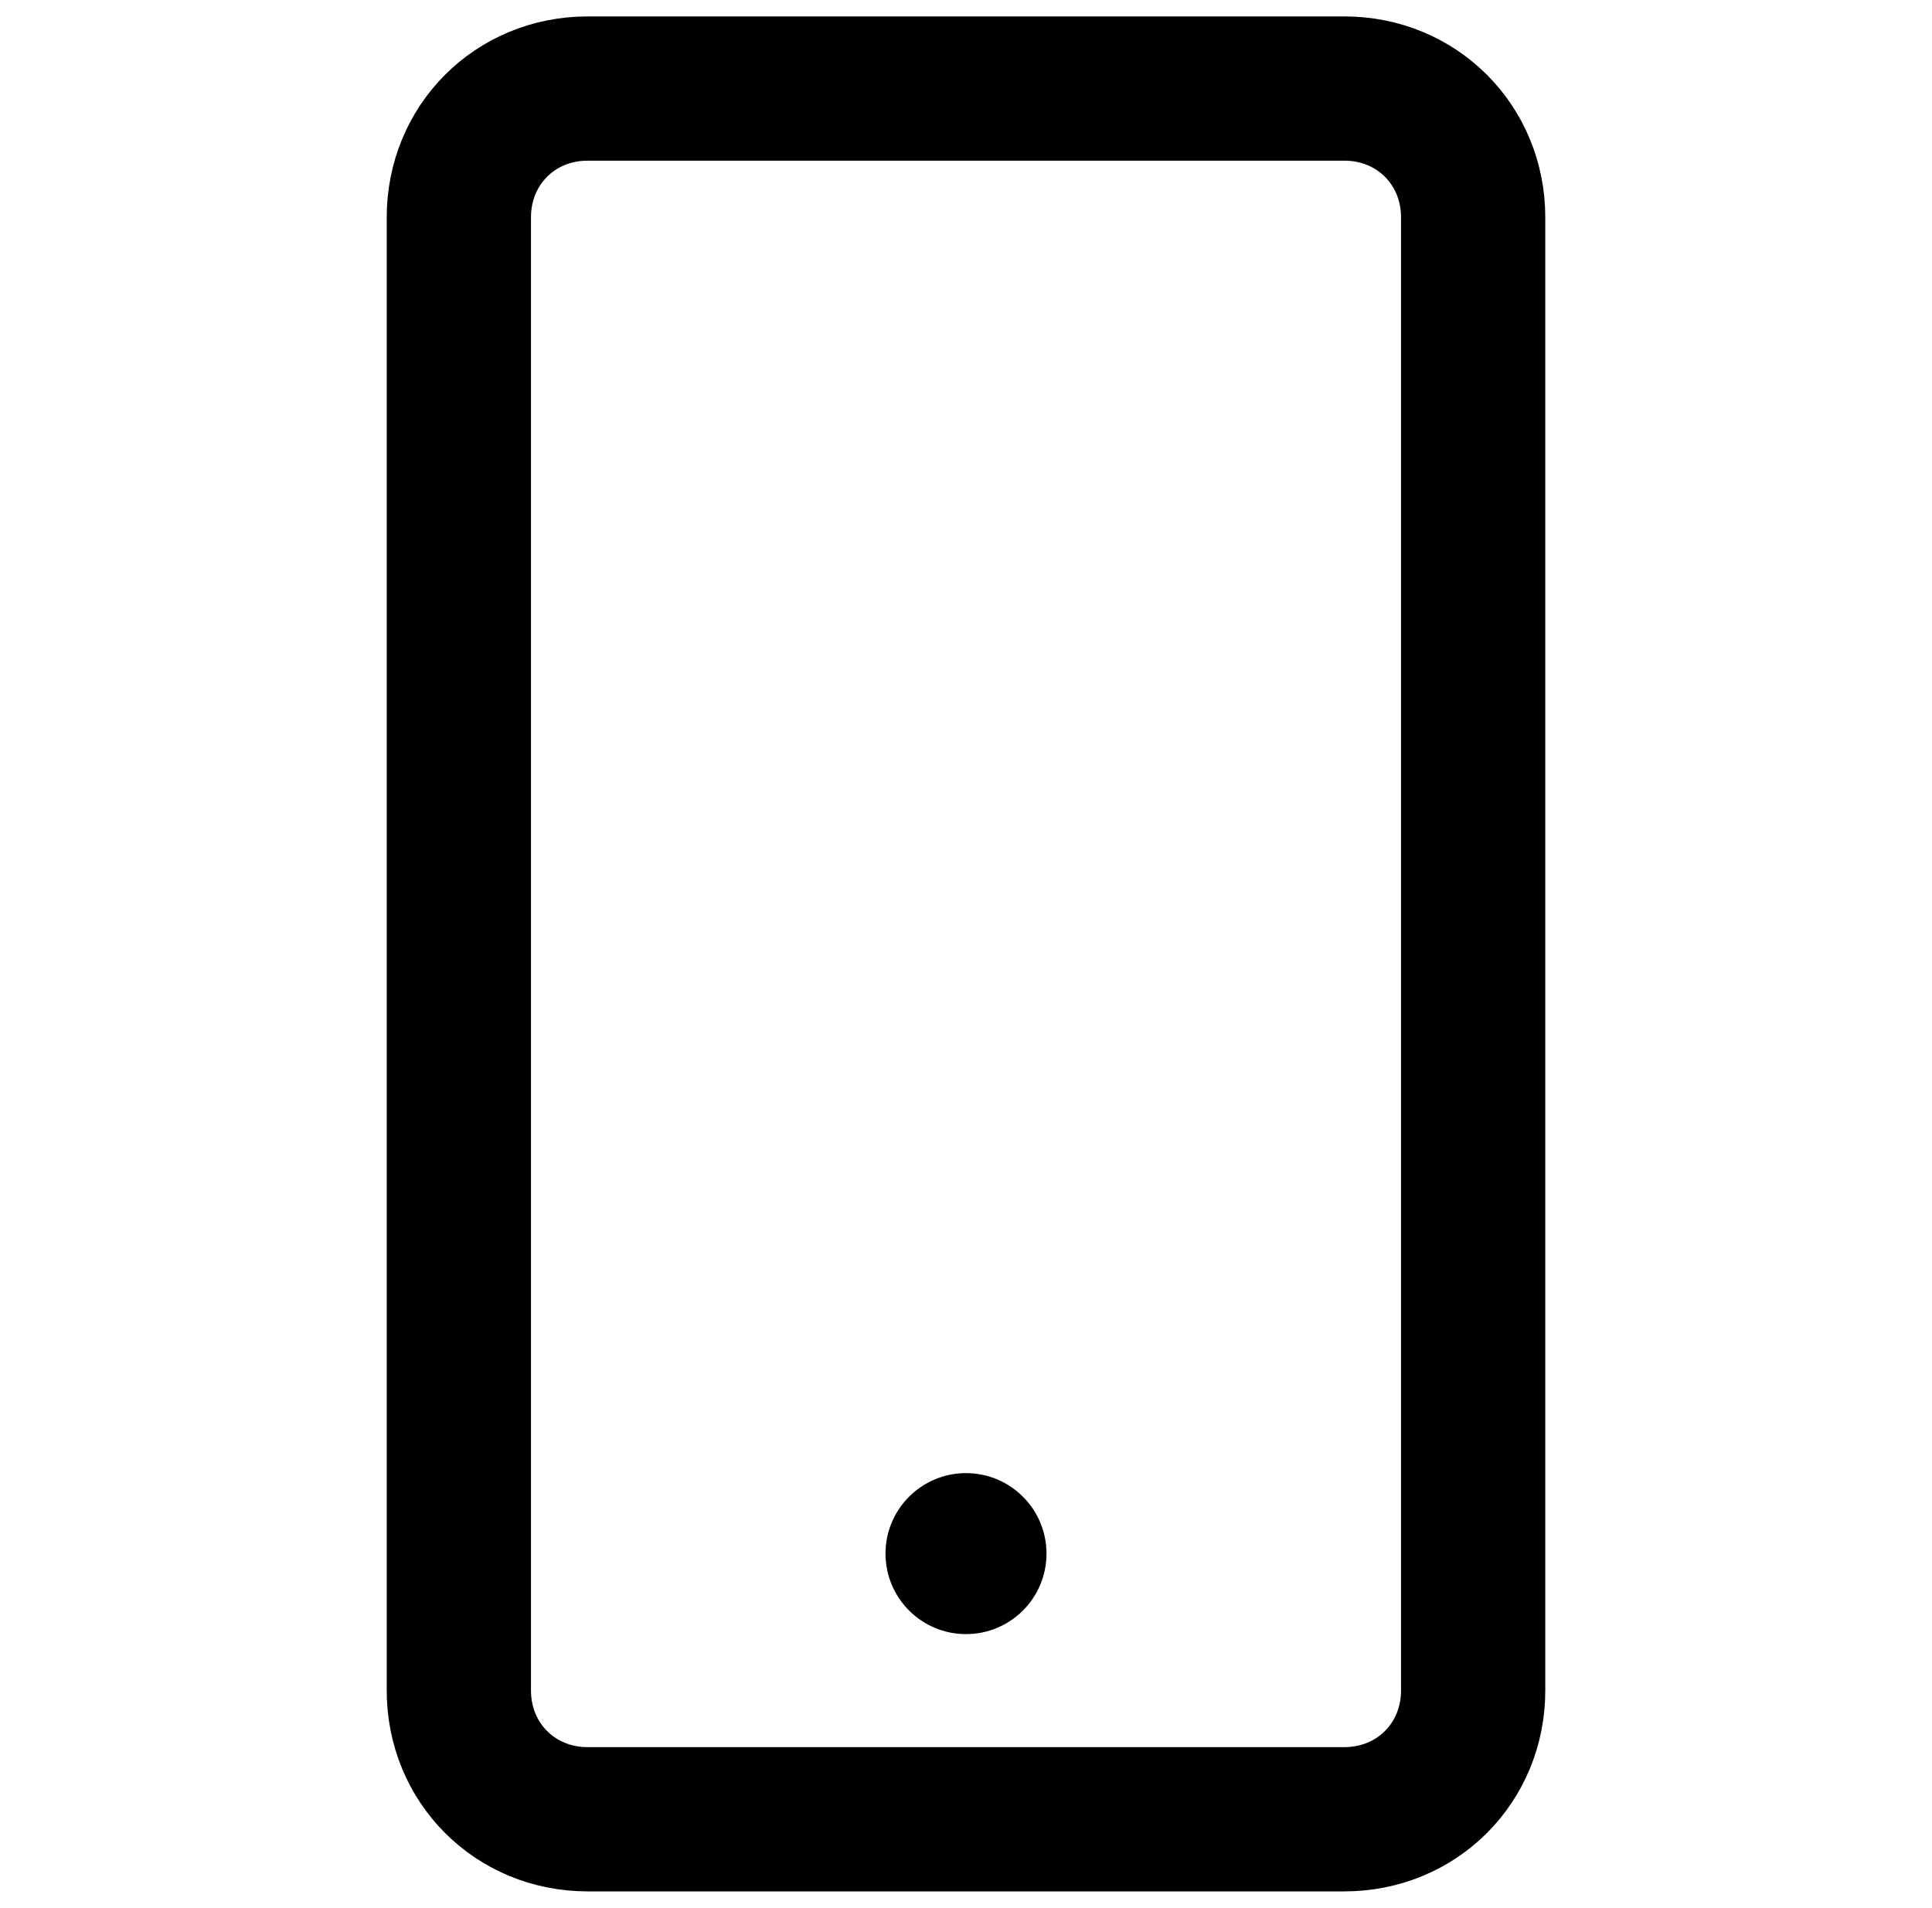 <?xml version="1.0" encoding="utf-8"?>
<!-- Generator: Adobe Illustrator 22.0.1, SVG Export Plug-In . SVG Version: 6.00 Build 0)  -->
<svg version="1.1" id="Capa_1" xmlns="http://www.w3.org/2000/svg" xmlns:xlink="http://www.w3.org/1999/xlink" x="0px" y="0px"
	 viewBox="0 0 24 23.7" style="enable-background:new 0 0 24 23.7;" xml:space="preserve">
<style type="text/css">
	.st0{fill:none;stroke:#000000;stroke-width:1.792;stroke-linecap:round;stroke-miterlimit:10;}
</style>
<path class="st0" d="M16.7,22.6H7.3c-0.9,0-1.6-0.7-1.6-1.6V2.7c0-0.9,0.7-1.6,1.6-1.6h9.4c0.9,0,1.6,0.7,1.6,1.6V21
	C18.3,21.9,17.6,22.6,16.7,22.6z"/>
<circle cx="12" cy="19.3" r="1"/>
</svg>

